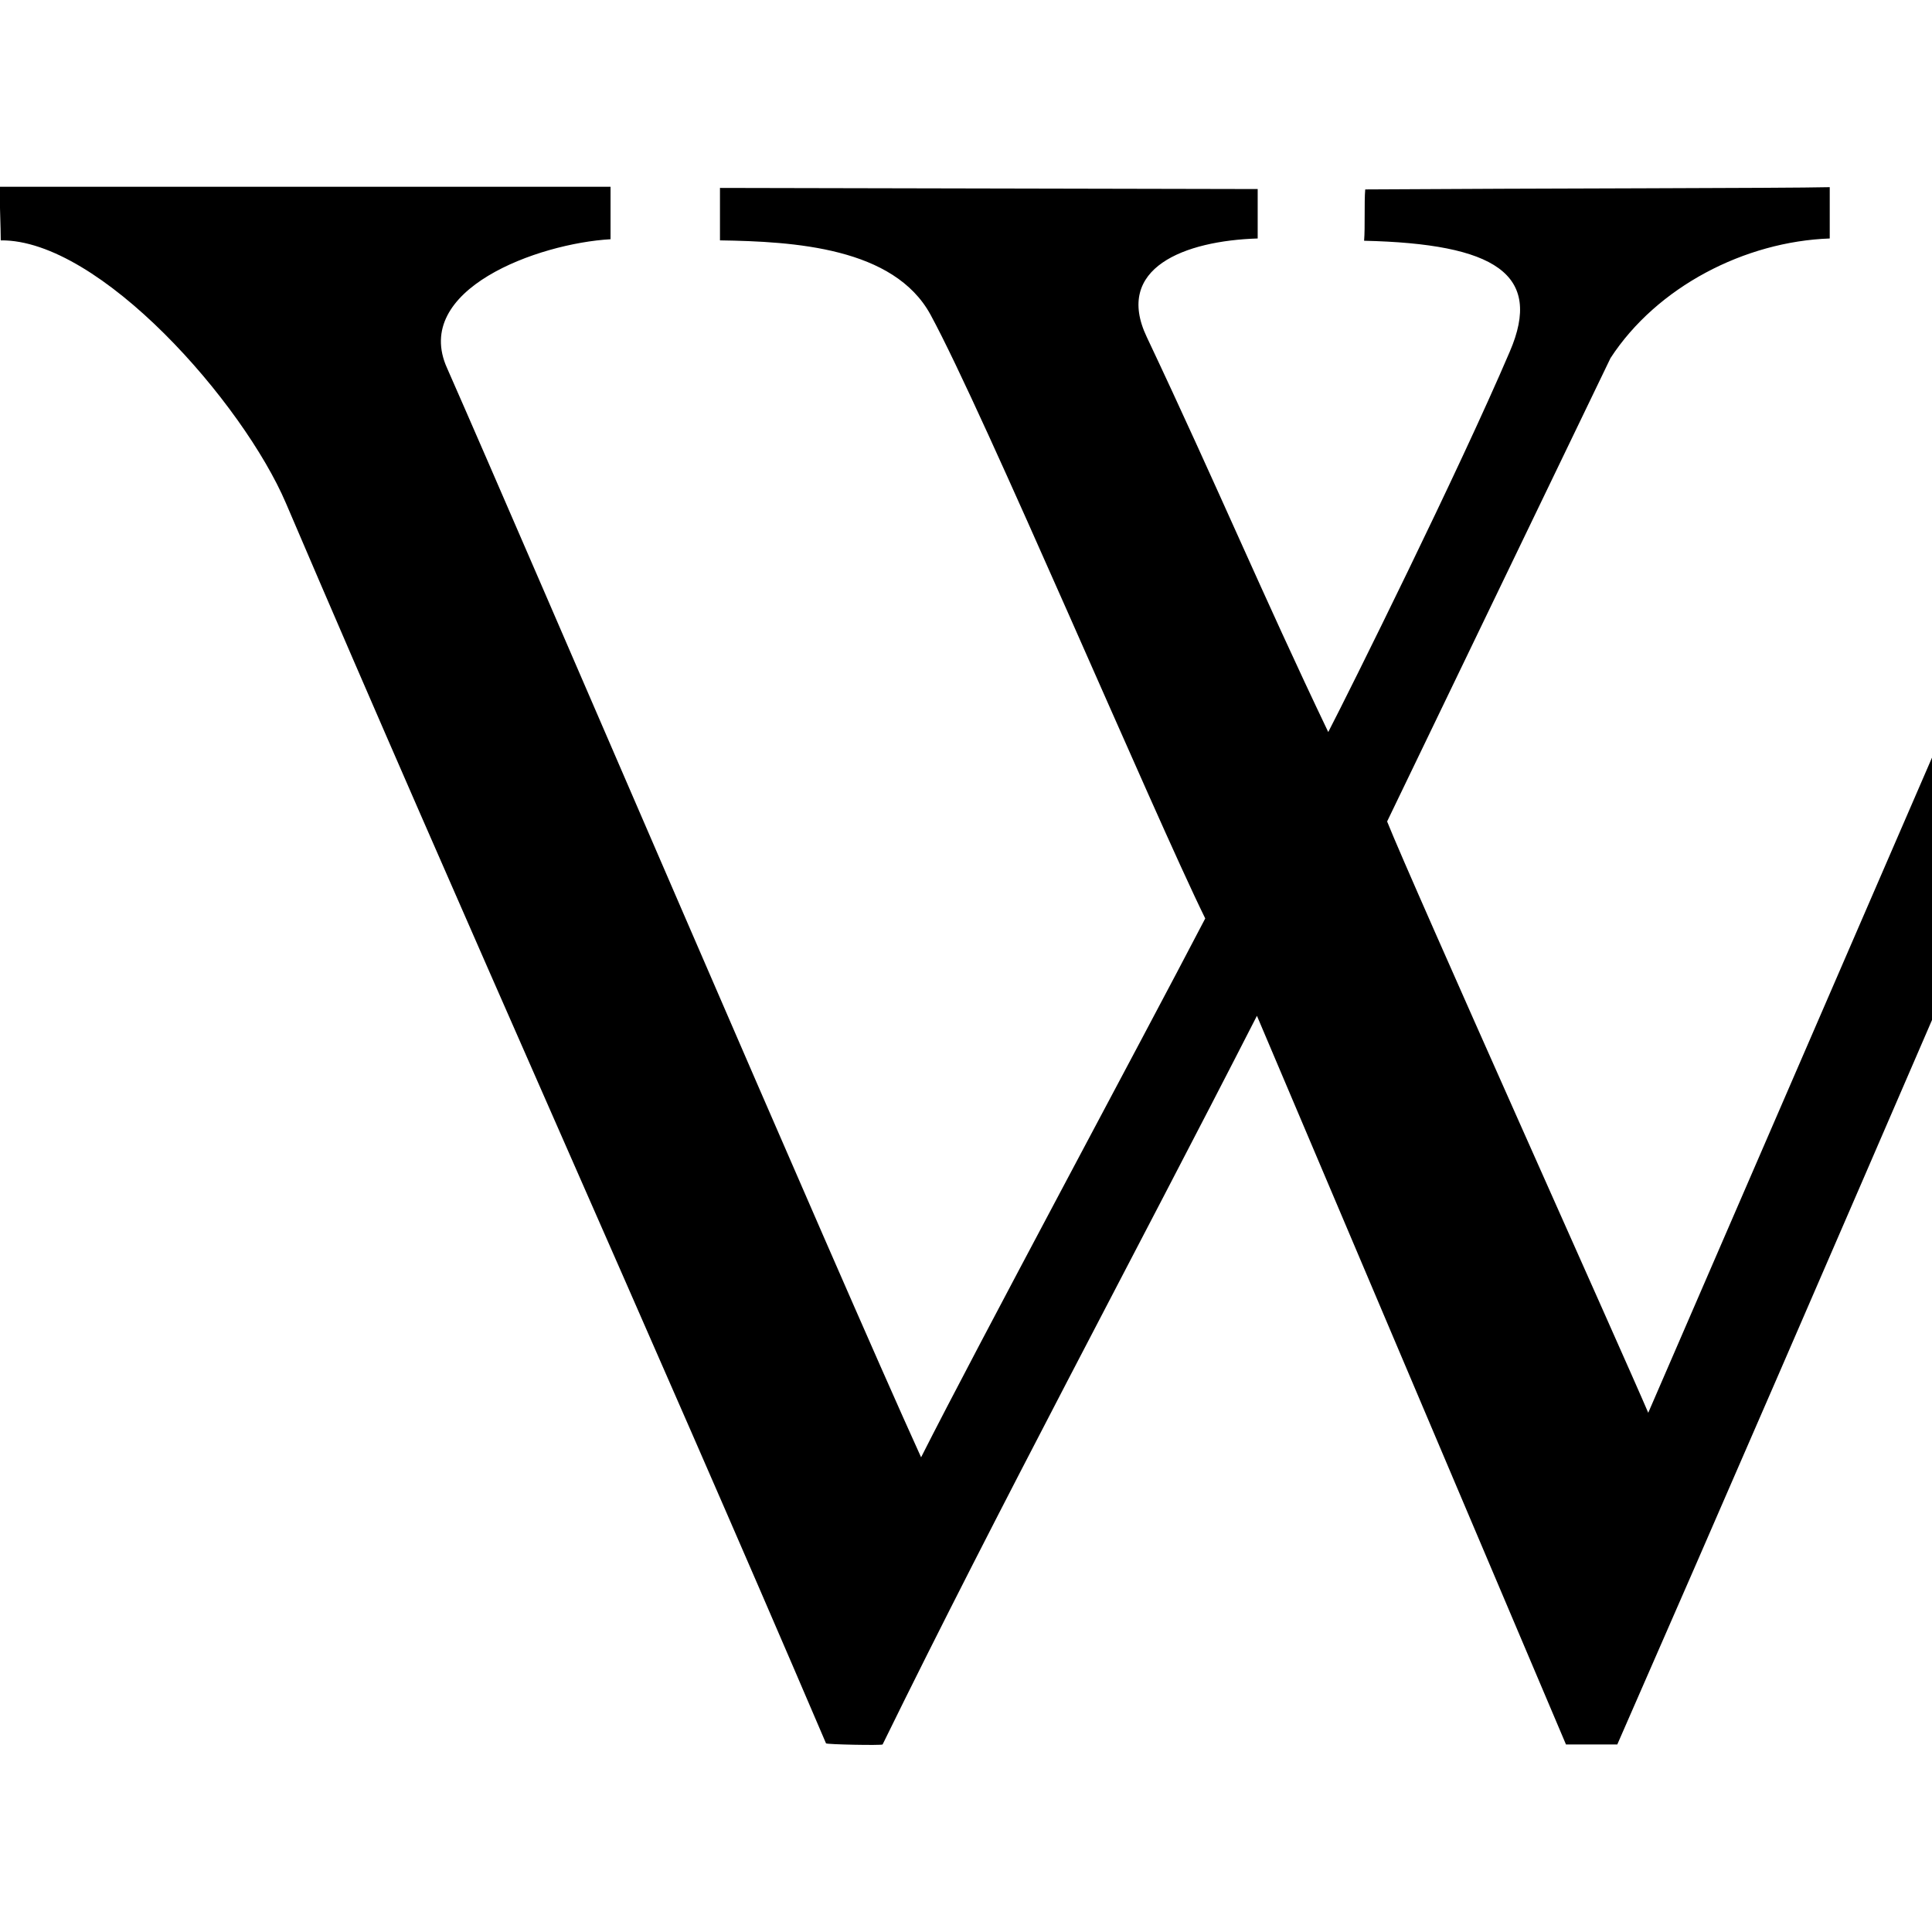 <svg xmlns="http://www.w3.org/2000/svg" version="1.1" viewBox="0 0 512 512" fill="currentColor"><path fill="currentColor" d="m640 51.2l-.3 12.2c-28.1.8-45 15.8-55.8 40.3c-25 57.8-103.3 240-155.3 358.6H415l-81.9-193.1c-32.5 63.6-68.3 130-99.2 193.1c-.3.3-15 0-15-.3C172 352.3 122.8 243.4 75.8 133.4C64.4 106.7 26.4 63.4.2 63.7c0-3.1-.3-10-.3-14.2h161.9v13.9c-19.2 1.1-52.8 13.3-43.3 34.2c21.9 49.7 103.6 240.3 125.6 288.6c15-29.7 57.8-109.2 75.3-142.8c-13.9-28.3-58.6-133.9-72.8-160c-9.7-17.8-36.1-19.4-55.8-19.7V49.8l142.5.3v13.1c-19.4.6-38.1 7.8-29.4 26.1c18.9 40 30.6 68.1 48.1 104.7c5.6-10.8 34.7-69.4 48.1-100.8c8.9-20.6-3.9-28.6-38.6-29.4c.3-3.6 0-10.3.3-13.6c44.4-.3 111.1-.3 123.1-.6v13.6c-22.5.8-45.8 12.8-58.1 31.7l-59.2 122.8c6.4 16.1 63.3 142.8 69.2 156.7L559.2 91.8c-8.6-23.1-36.4-28.1-47.2-28.3V49.6l127.8 1.1z"/></svg>